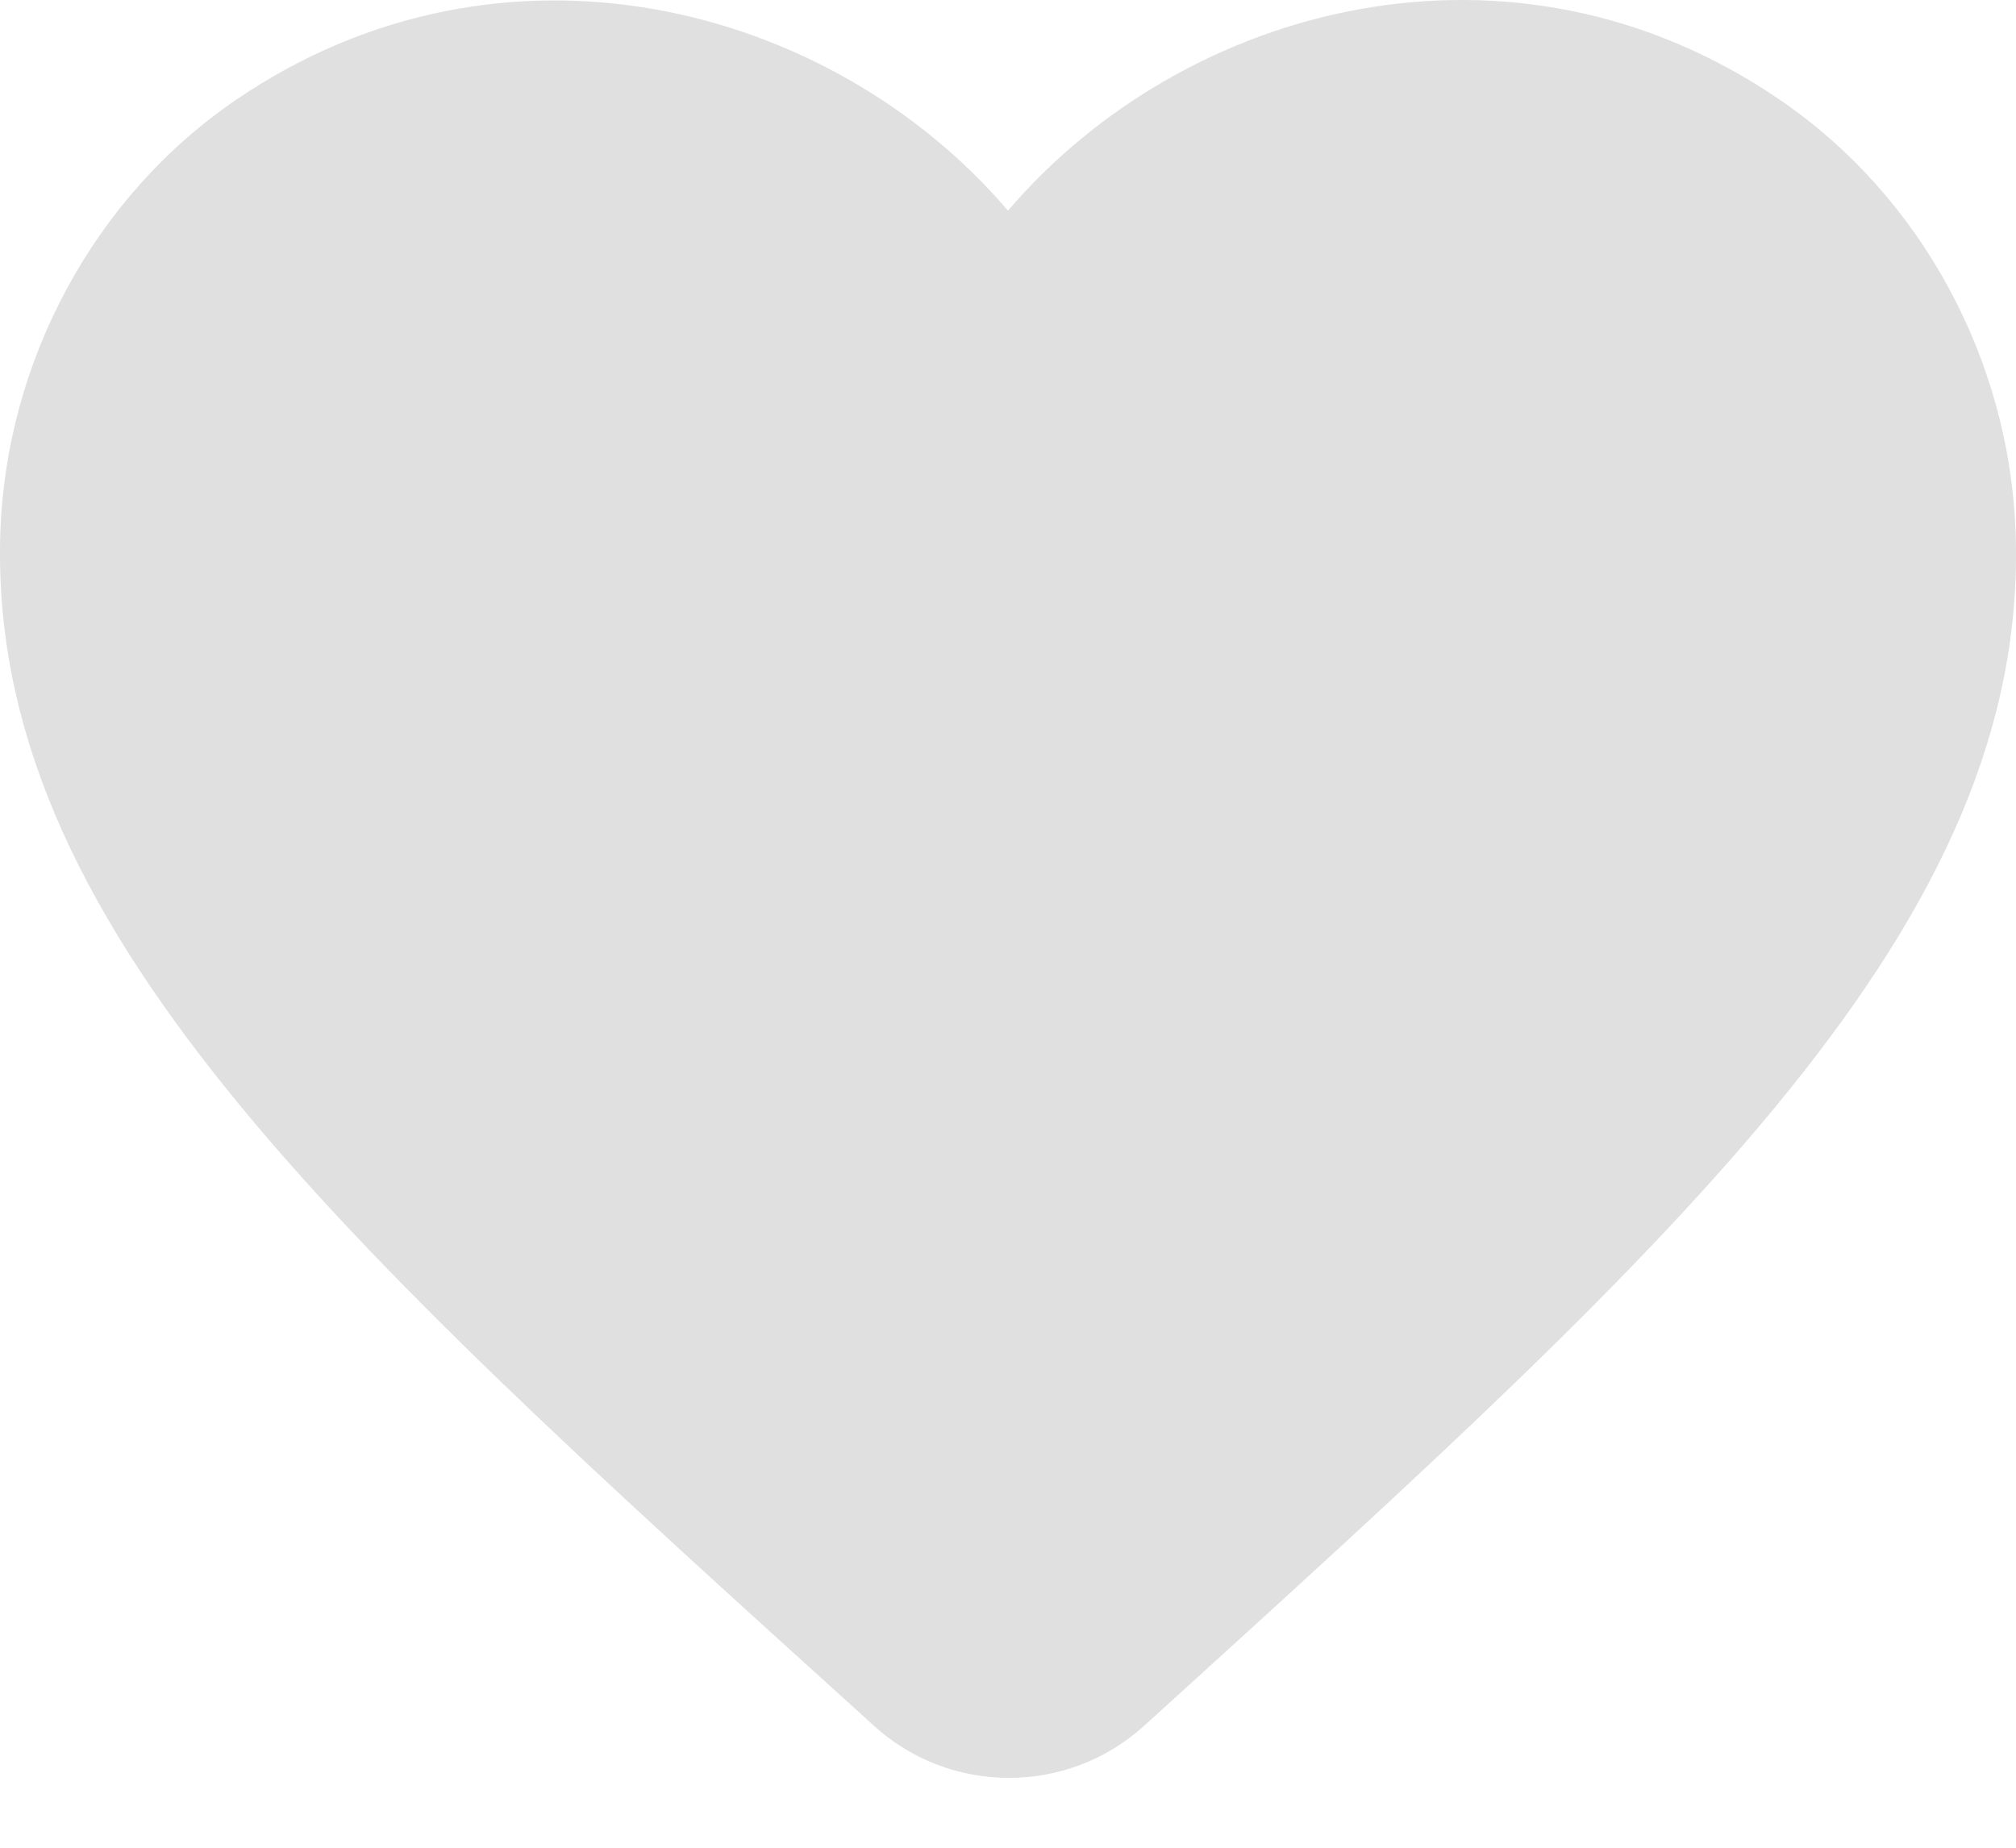 <svg width="24" height="22" viewBox="0 0 24 22" fill="none" xmlns="http://www.w3.org/2000/svg">
<g clip-path="url(#clip0_1022_4641)">
<path d="M13.619 20.549C12.707 21.377 11.304 21.377 10.392 20.537L10.26 20.417C3.963 14.719 -0.152 10.989 0.004 6.334C0.076 4.295 1.12 2.34 2.811 1.188C5.978 -0.971 9.888 0.037 12 2.508C14.111 0.037 18.021 -0.983 21.188 1.188C22.88 2.34 23.923 4.295 23.995 6.334C24.163 10.989 20.037 14.719 13.739 20.441L13.619 20.549Z" fill="#C3C3C3" fill-opacity="0.5"/>
</g>
<defs>
<clipPath id="clip0_1022_4641">
<rect width="24" height="21.168" fill="white"/>
</clipPath>
</defs>
</svg>
